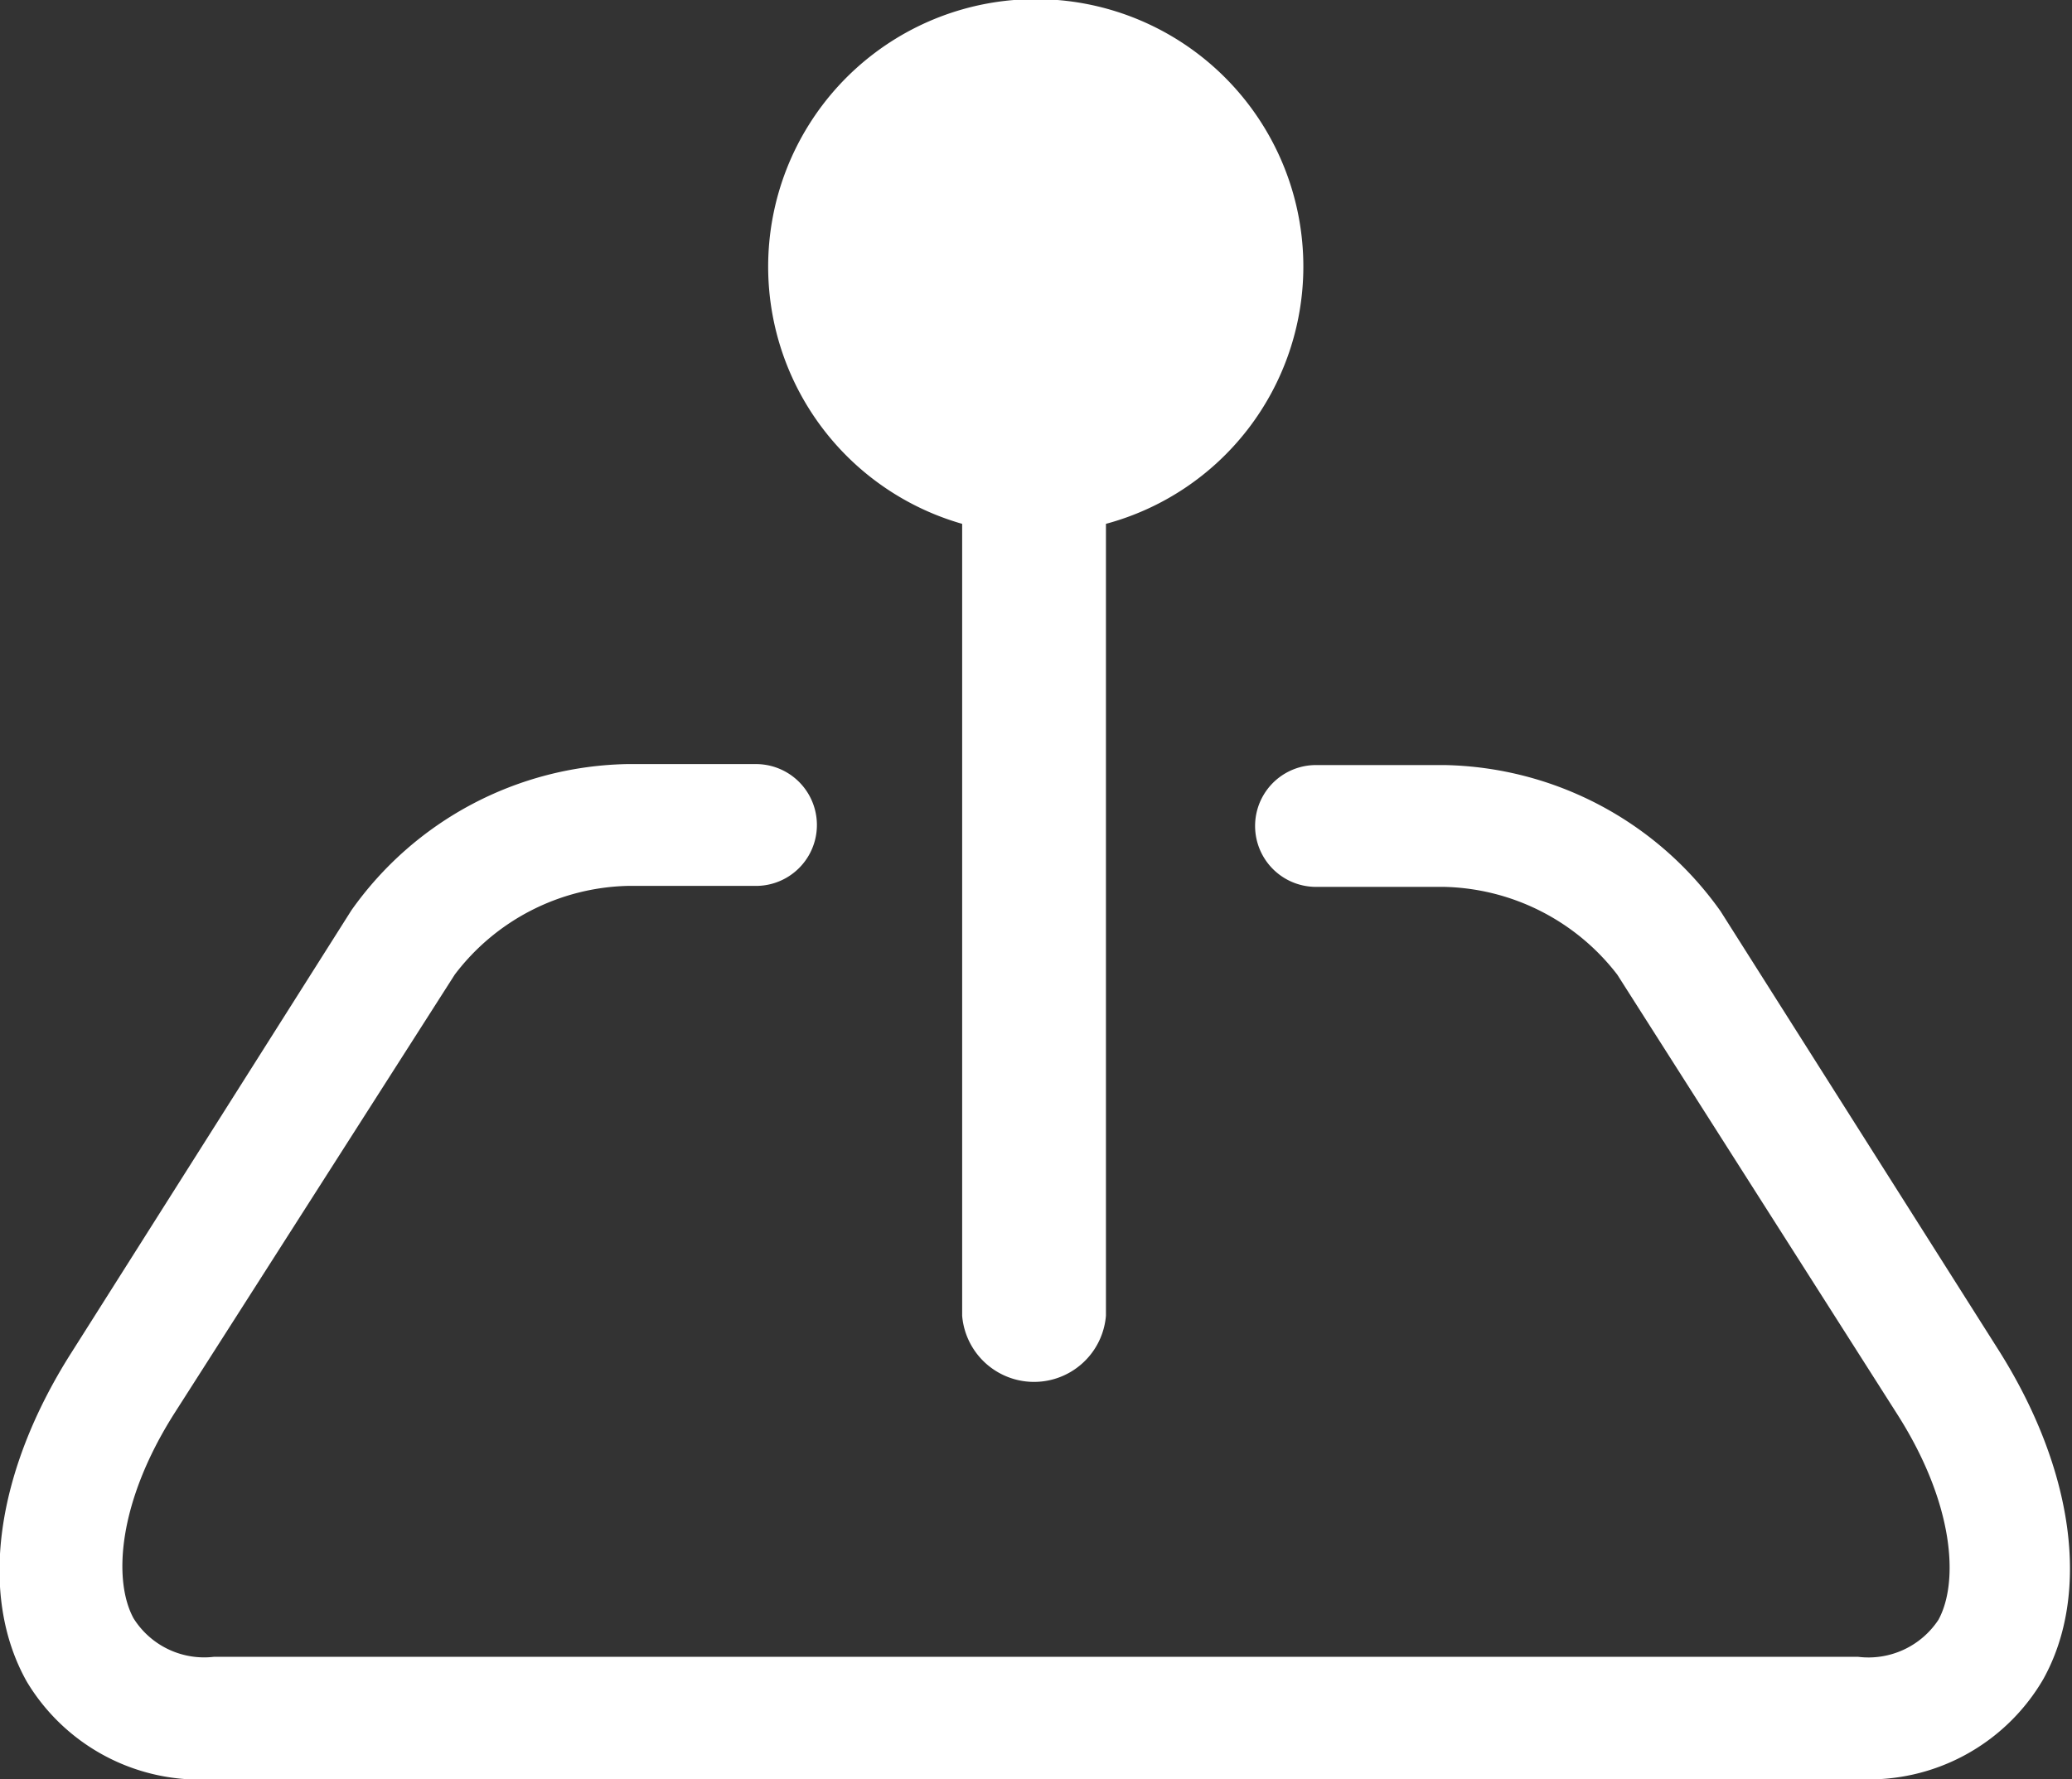 <svg viewBox="0 0 42.51 36.51" xmlns="http://www.w3.org/2000/svg"><rect x="0" y="0" width="42.51" height="36.51" fill="#333333" stroke="none"/><g fill="#fff"><path d="m26.74 5.49a5.49 5.49 0 1 0 -7 5.26v16.25a1.48 1.48 0 0 0 2.95 0v-16.25a5.47 5.47 0 0 0 4.05-5.26z"/><path d="m38.12 36.51h-33.73a4.14 4.14 0 0 1 -3.84-2c-1-1.78-.64-4.31.92-6.76l5.74-9.07a7.09 7.09 0 0 1 5.66-3h2.64a1.25 1.25 0 1 1 0 2.5h-2.64a4.59 4.59 0 0 0 -3.54 1.82l-5.75 9c-1.17 1.84-1.26 3.44-.84 4.21a1.71 1.71 0 0 0 1.65.79h33.73a1.72 1.72 0 0 0 1.65-.76c.42-.77.33-2.37-.84-4.21l-5.75-9.03a4.61 4.61 0 0 0 -3.55-1.8h-2.63a1.25 1.25 0 0 1 0-2.5h2.63a7.1 7.1 0 0 1 5.67 3l5.7 9c1.55 2.45 1.9 5 .92 6.76a4.14 4.14 0 0 1 -3.8 2.05z"/></g></svg>
